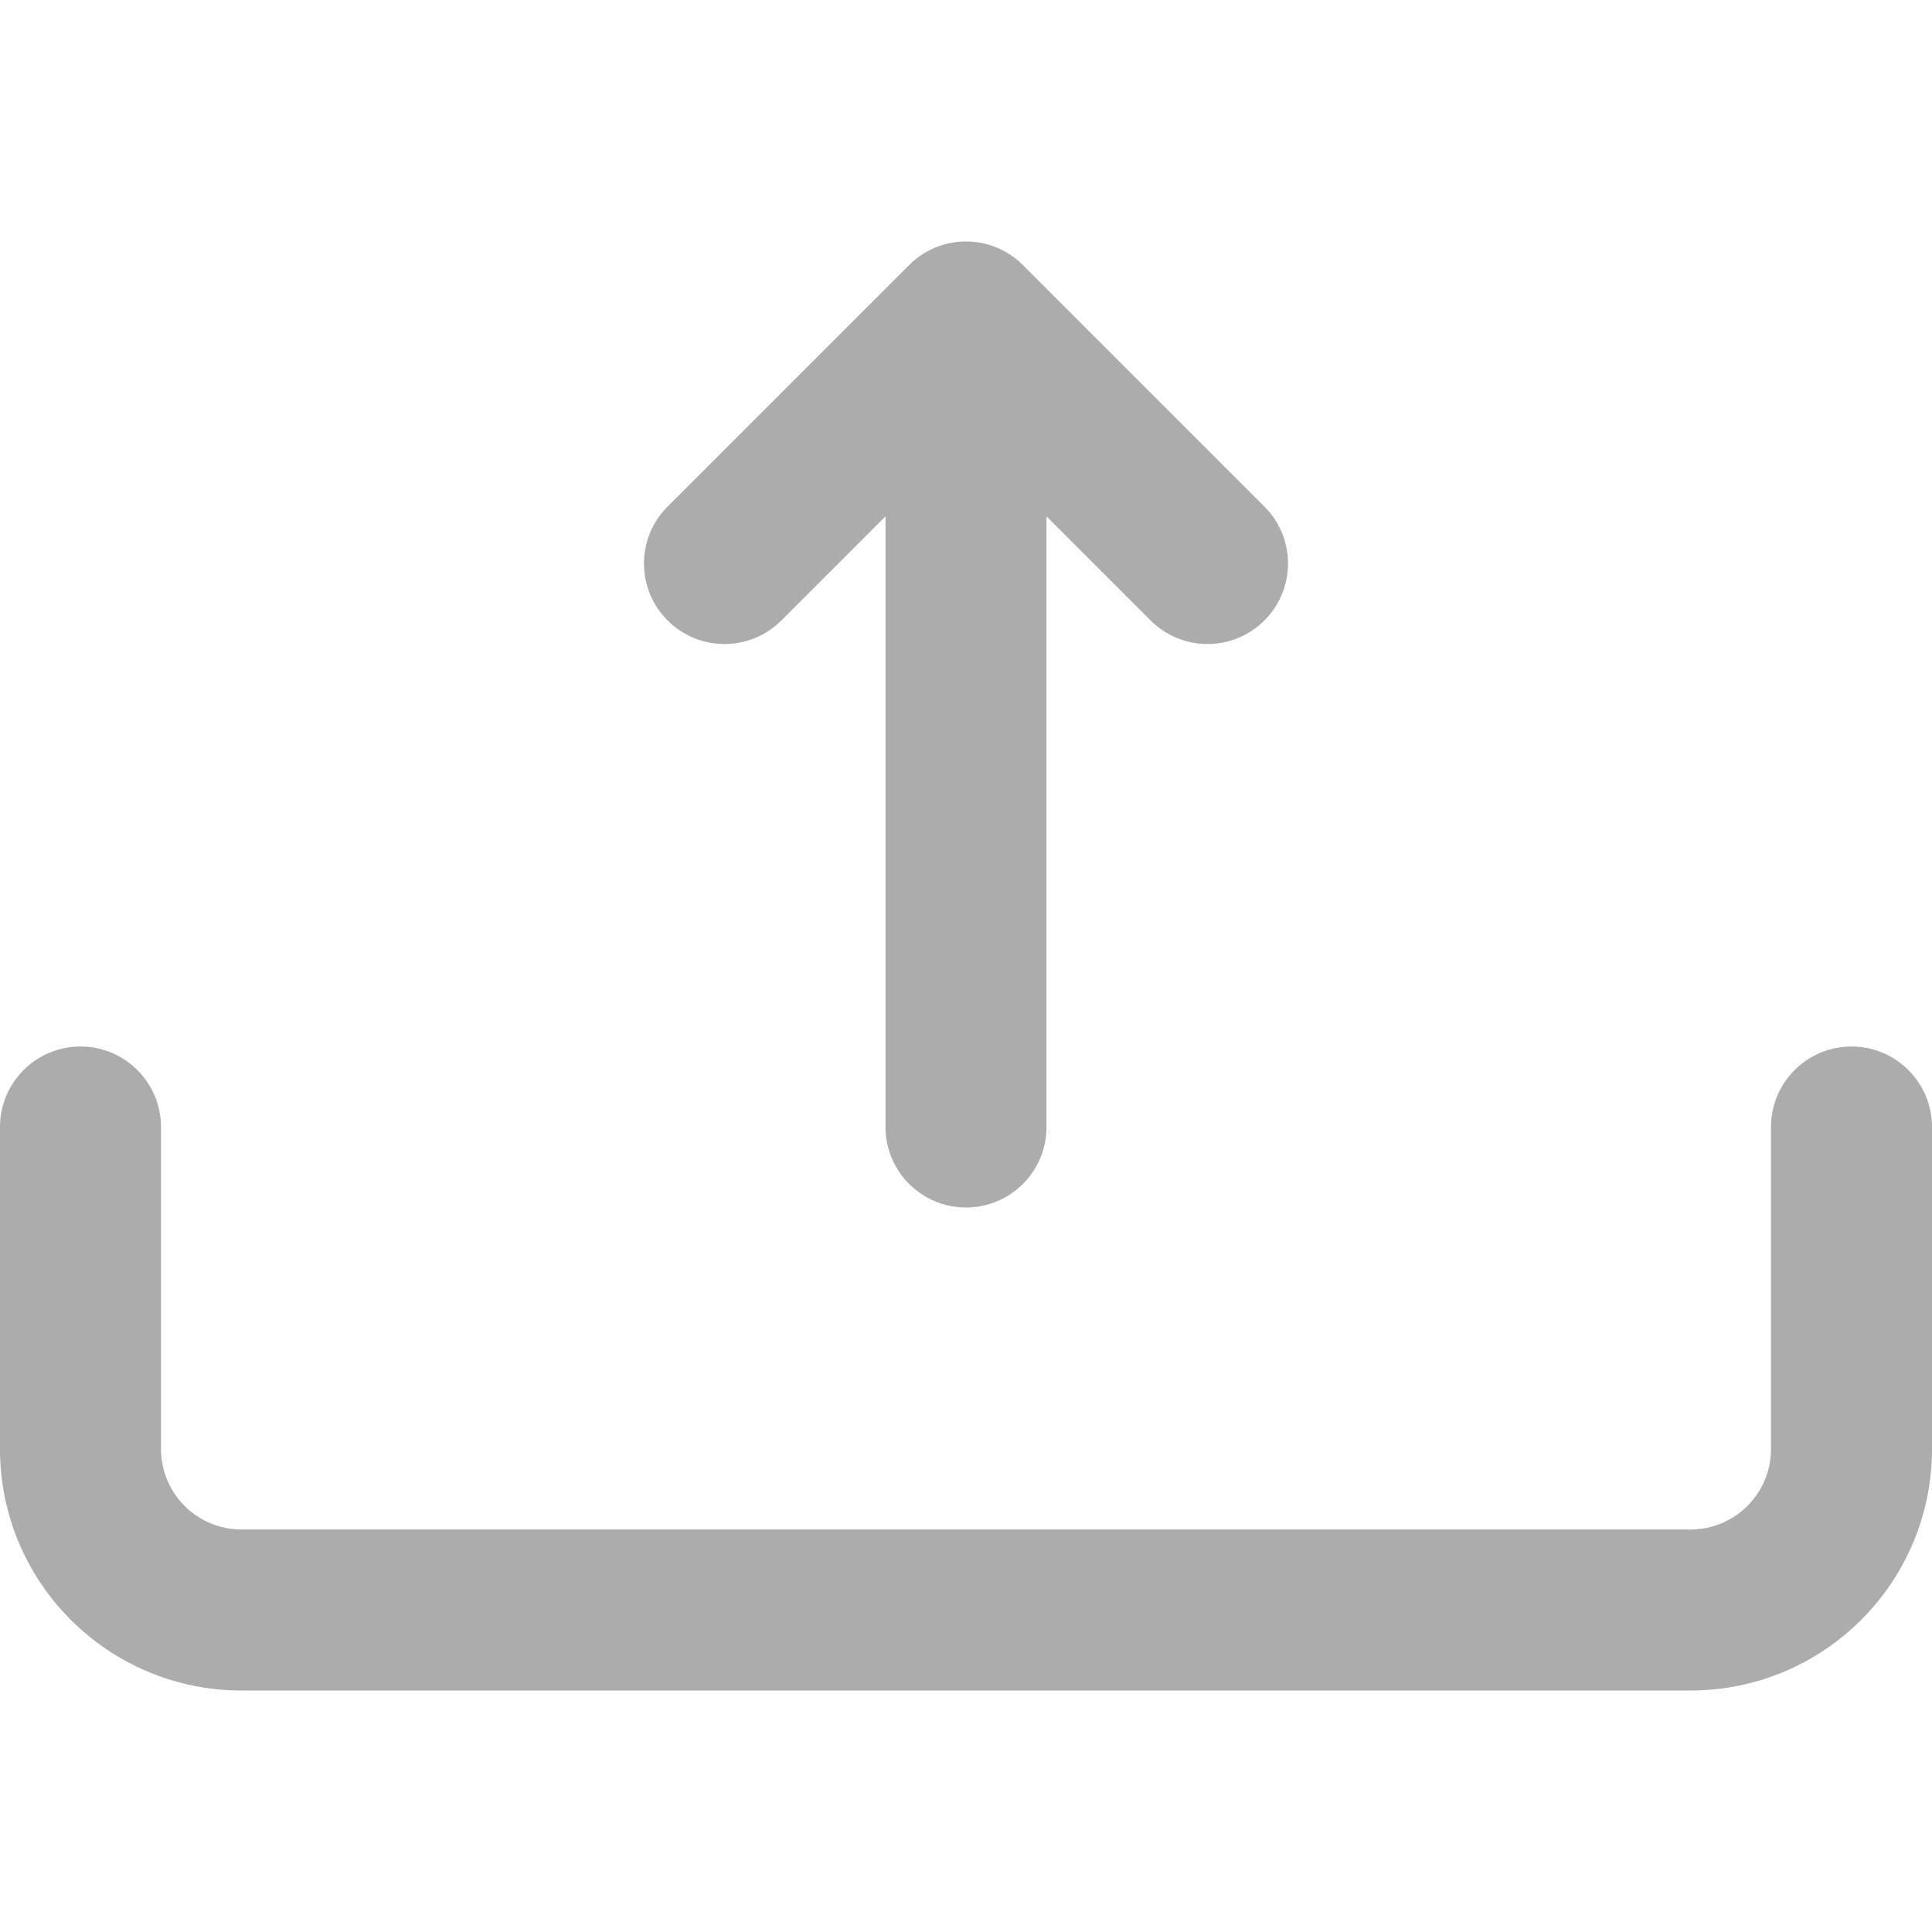 <?xml version="1.0" encoding="UTF-8" standalone="no"?> <svg width="24" height="24" viewBox="0 0 24 24" fill="none" xmlns="http://www.w3.org/2000/svg">
<path fill-rule="evenodd" clip-rule="evenodd" d="M11.293 3.293C11.683 2.902 12.317 2.902 12.707 3.293L15.707 6.293C16.098 6.683 16.098 7.317 15.707 7.707C15.317 8.098 14.683 8.098 14.293 7.707L13 6.414V14C13 14.552 12.552 15 12 15C11.448 15 11 14.552 11 14V6.414L9.707 7.707C9.317 8.098 8.683 8.098 8.293 7.707C7.902 7.317 7.902 6.683 8.293 6.293L11.293 3.293ZM1 13C1.552 13 2 13.448 2 14V18C2 18.552 2.448 19 3 19H21C21.552 19 22 18.552 22 18V14C22 13.448 22.448 13 23 13C23.552 13 24 13.448 24 14V18C24 19.657 22.657 21 21 21H3C1.343 21 0 19.657 0 18V14C0 13.448 0.448 13 1 13Z" fill="#acacac"/>
</svg>
